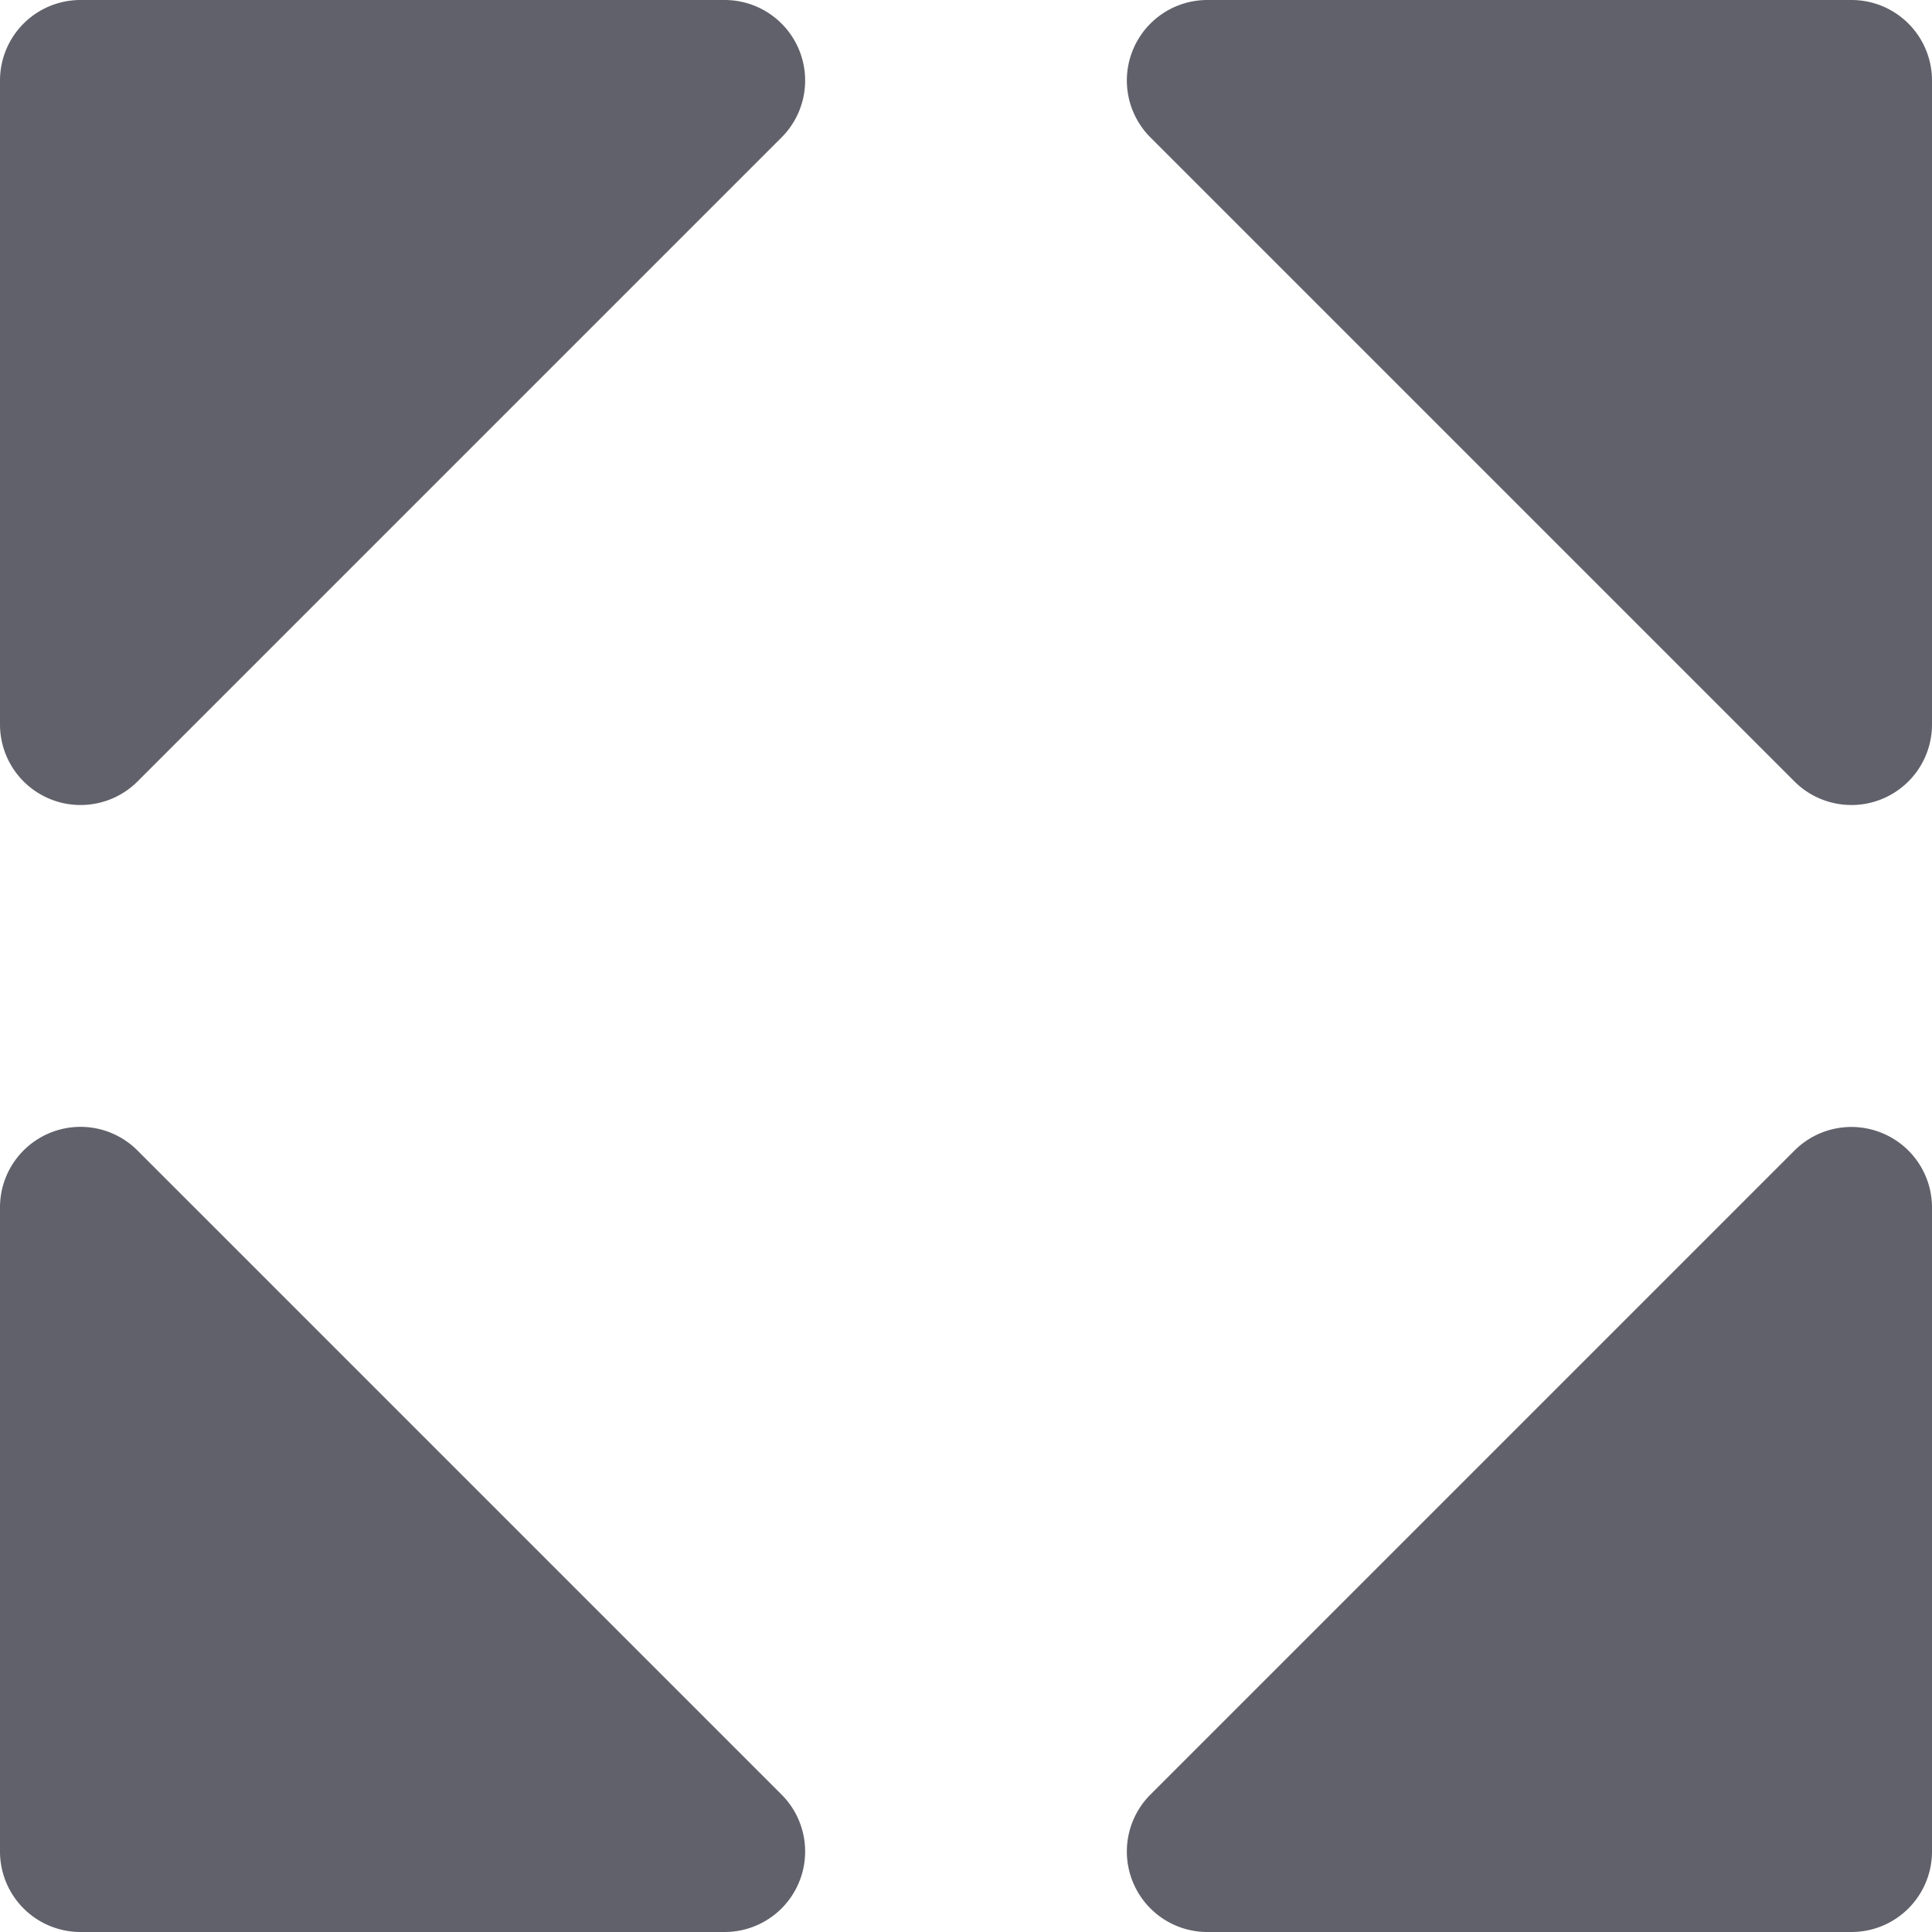 <svg xmlns="http://www.w3.org/2000/svg" height="24" width="24" viewBox="0 0 12 12"><path d="M.309,4.962A.493.493,0,0,0,.5,5a.5.5,0,0,0,.354-.146l4-4A.5.5,0,0,0,4.5,0H.5A.5.5,0,0,0,0,.5v4A.5.5,0,0,0,.309,4.962Z" fill="#61616b"></path><path data-color="color-2" d="M11.5,0h-4a.5.5,0,0,0-.354.854l4,4A.5.5,0,0,0,11.5,5a.493.493,0,0,0,.191-.038A.5.5,0,0,0,12,4.5V.5A.5.5,0,0,0,11.5,0Z" fill="#61616b"></path><path d="M11.691,7.038a.5.5,0,0,0-.545.108l-4,4A.5.5,0,0,0,7.5,12h4a.5.5,0,0,0,.5-.5v-4A.5.5,0,0,0,11.691,7.038Z" fill="#61616b"></path><path data-color="color-2" d="M.5,12h4a.5.5,0,0,0,.354-.854l-4-4A.5.5,0,0,0,0,7.5v4A.5.5,0,0,0,.5,12Z" fill="#61616b"></path></svg>